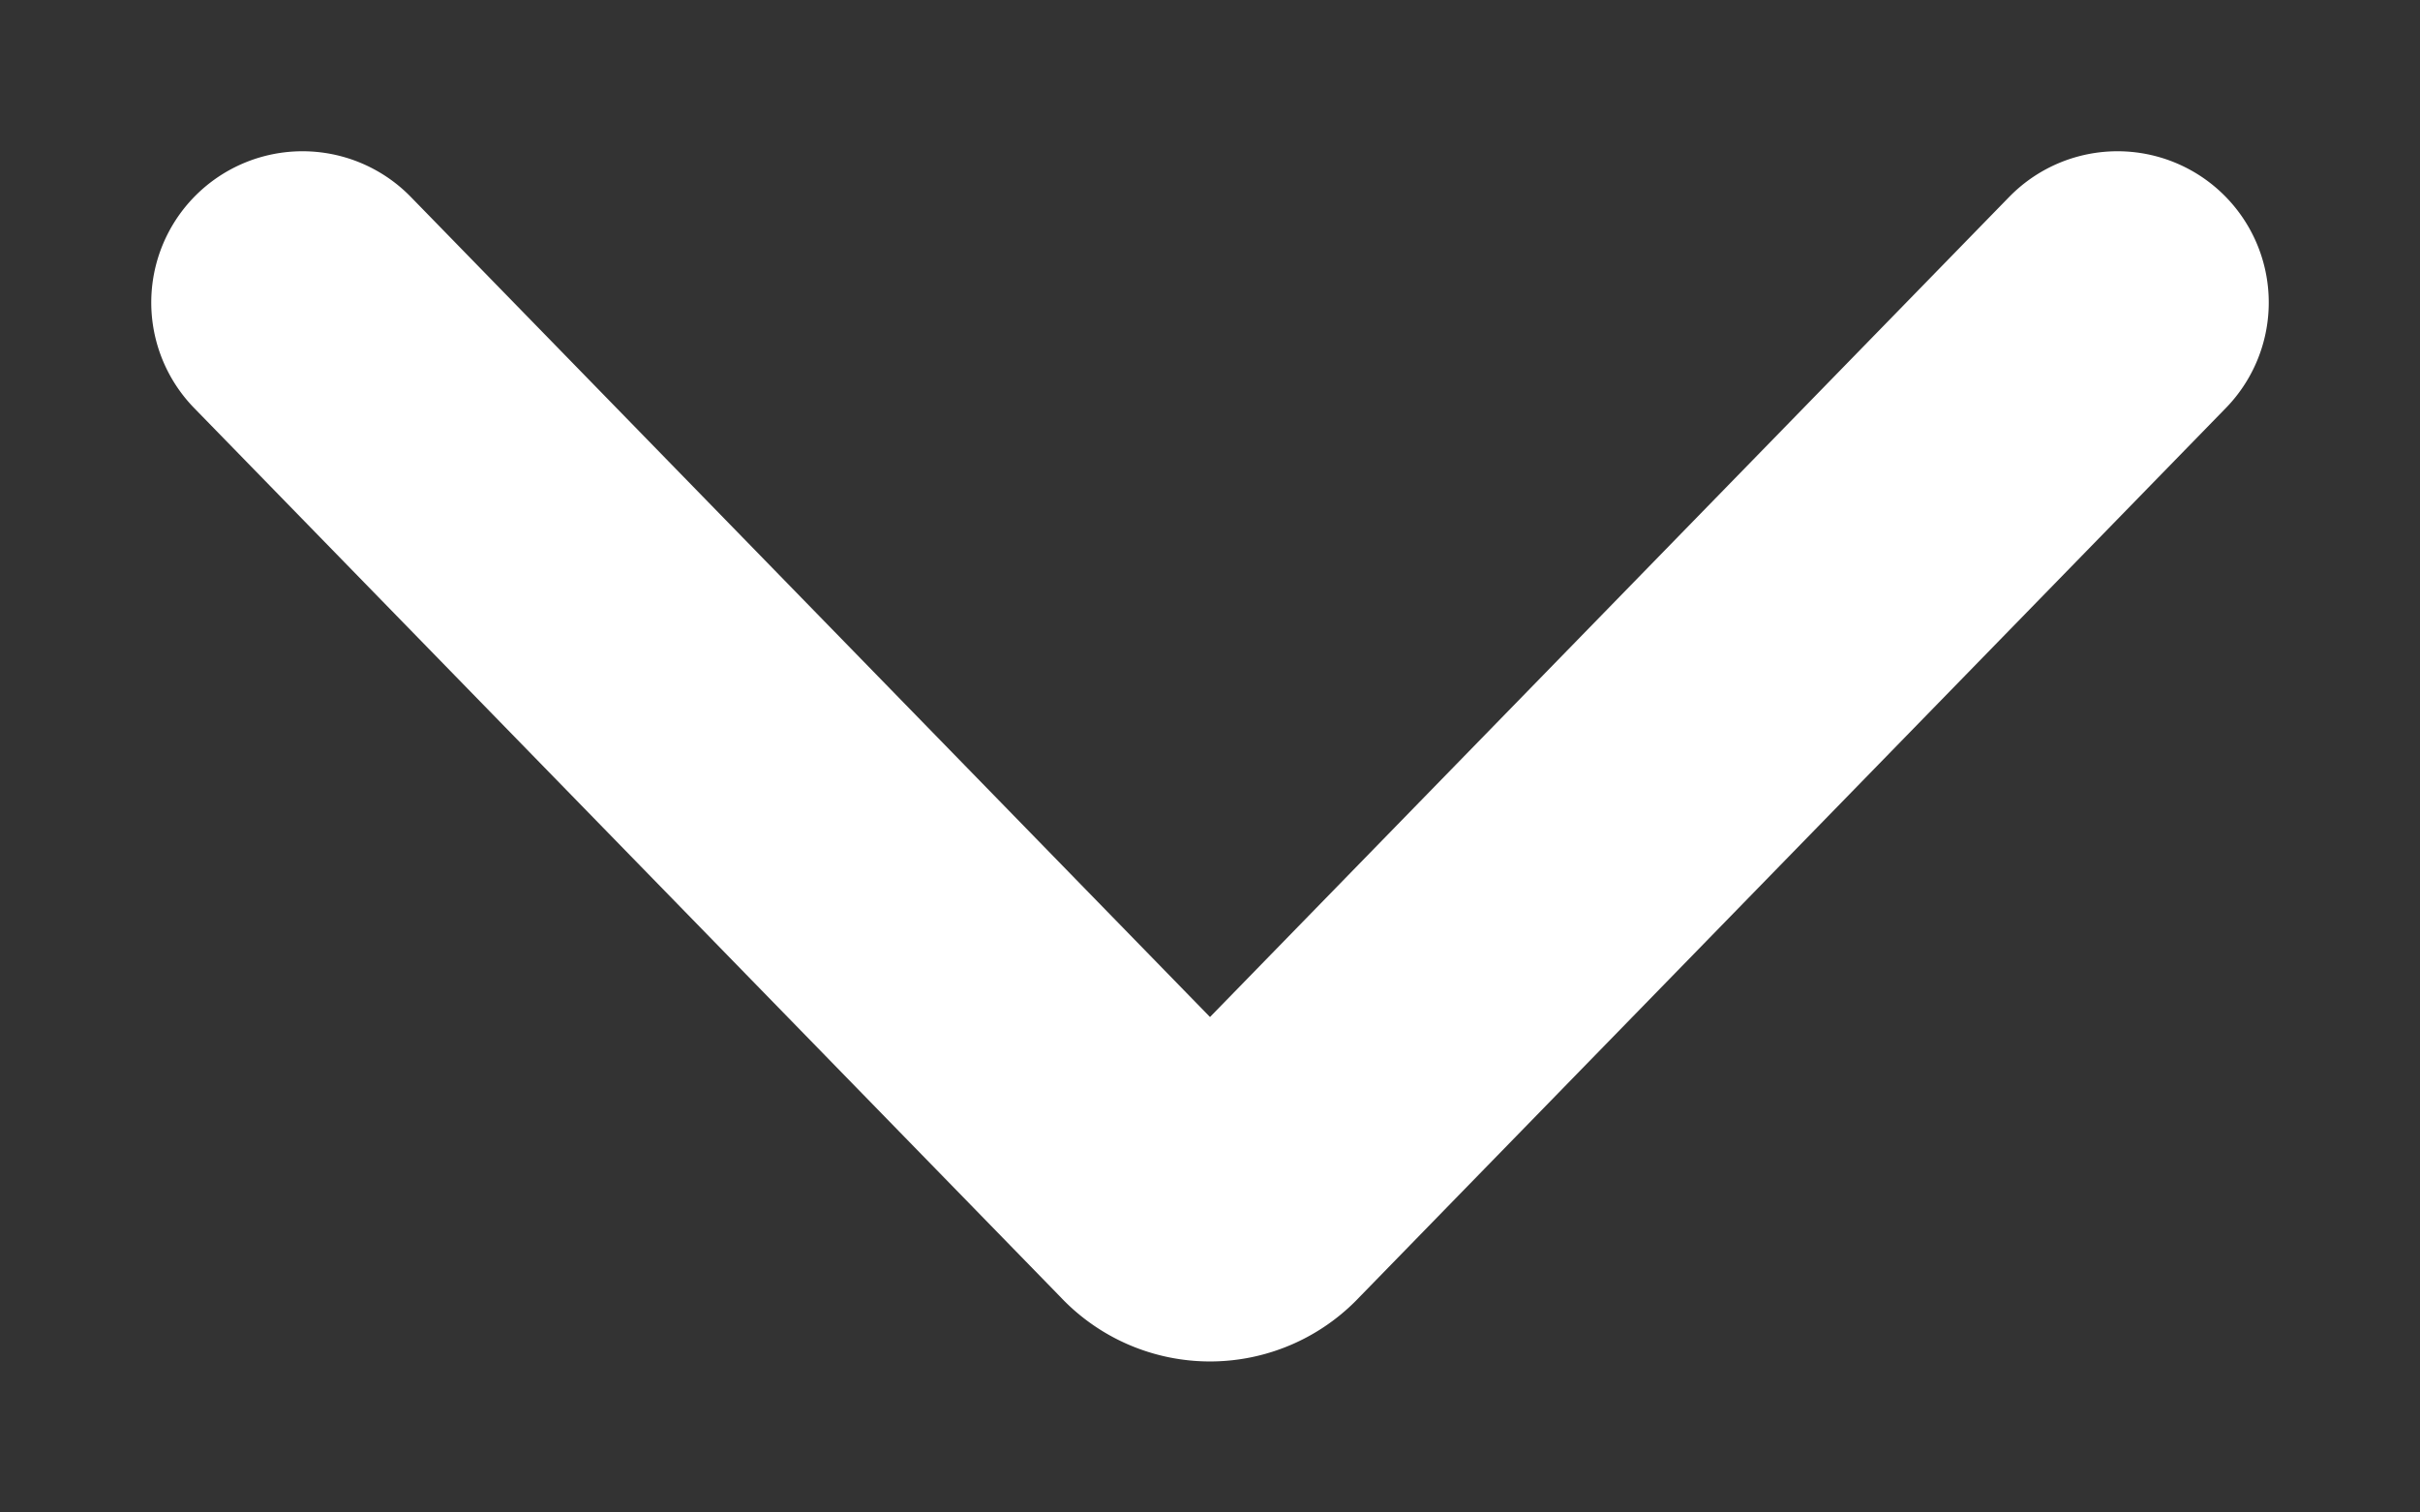 <svg width="8" height="5" viewBox="0 0 8 5" xmlns="http://www.w3.org/2000/svg">
    <rect x="0" y="0" width="8" height="5" fill="#333333" stroke="none"/>
    <path d="m1 1 2.867 2.942a.18.18 0 0 0 .266 0L7 1" stroke="#FFF" fill="none" fill-rule="evenodd" stroke-linecap="round"/>
</svg>
